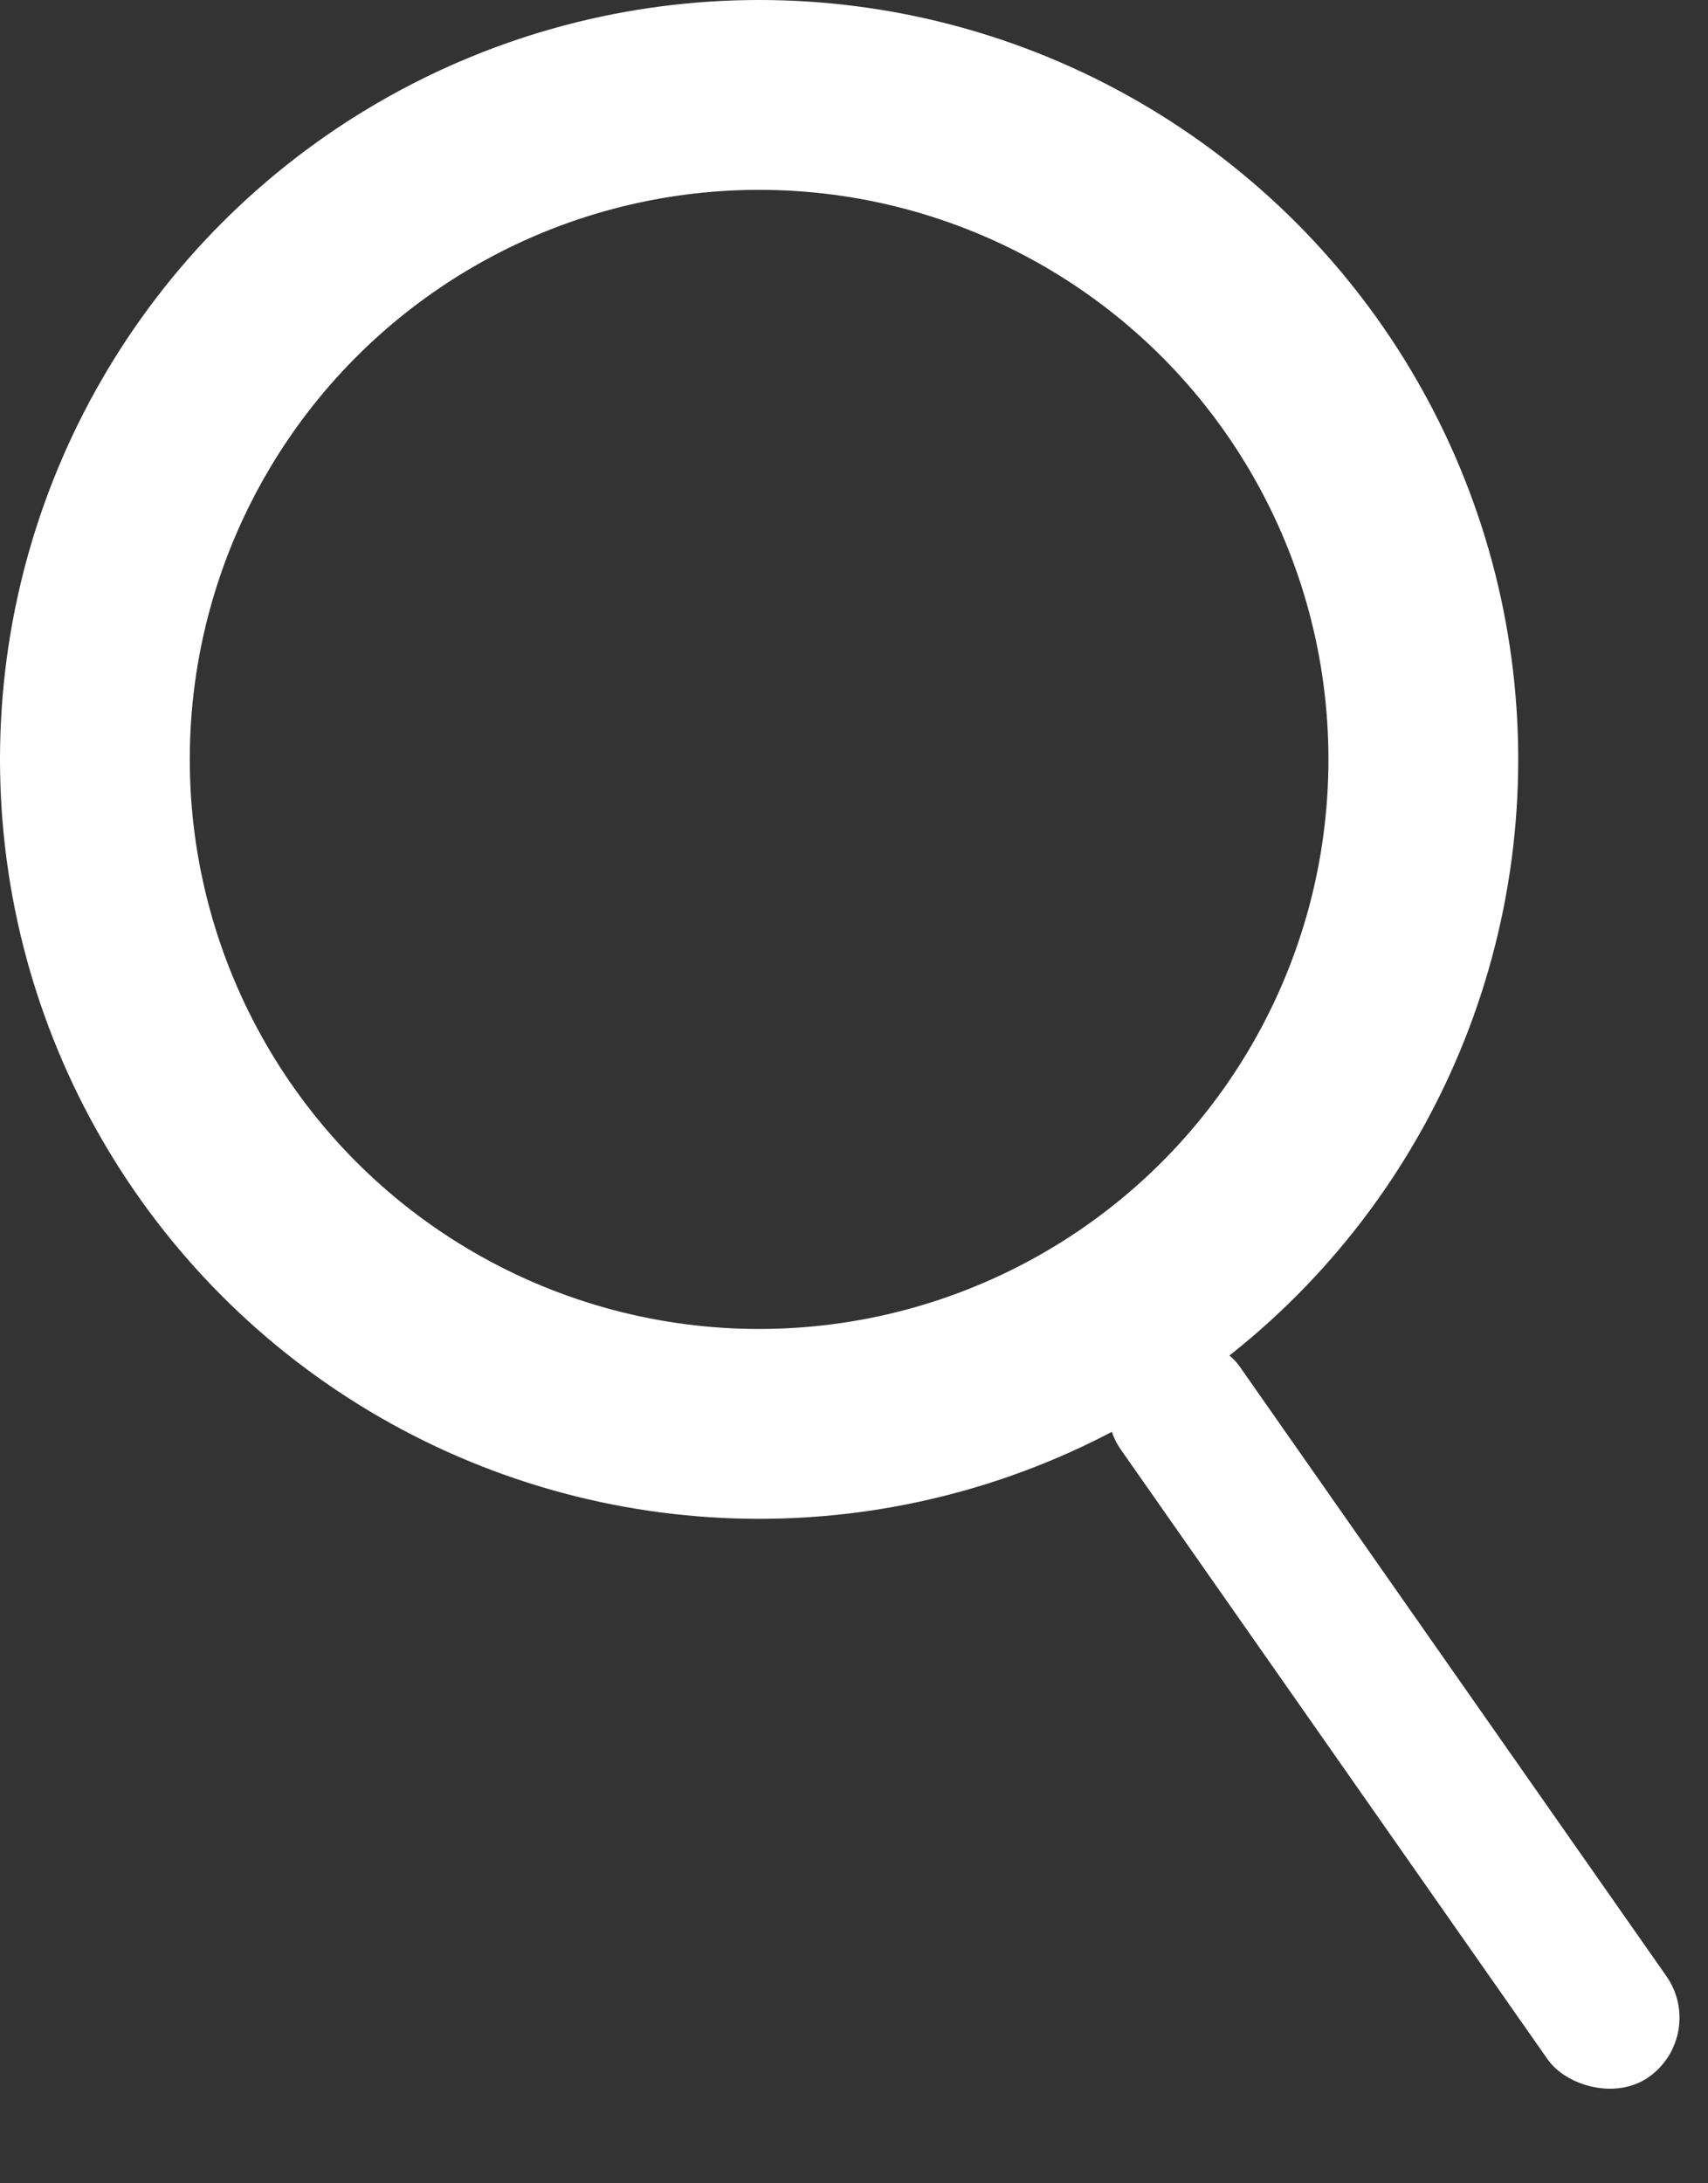 <svg width="18" height="23" viewBox="0 0 18 23" fill="none" xmlns="http://www.w3.org/2000/svg">
<rect x="0" y="0" width="18" height="23" fill="#333333" stroke="none"/>
<circle cx="8" cy="8" r="7" stroke="white" stroke-width="2"/>
<rect x="11.376" y="14.648" width="1.528" height="9.366" rx="0.764" transform="rotate(-35 11.376 14.648)" fill="white"/>
</svg>
